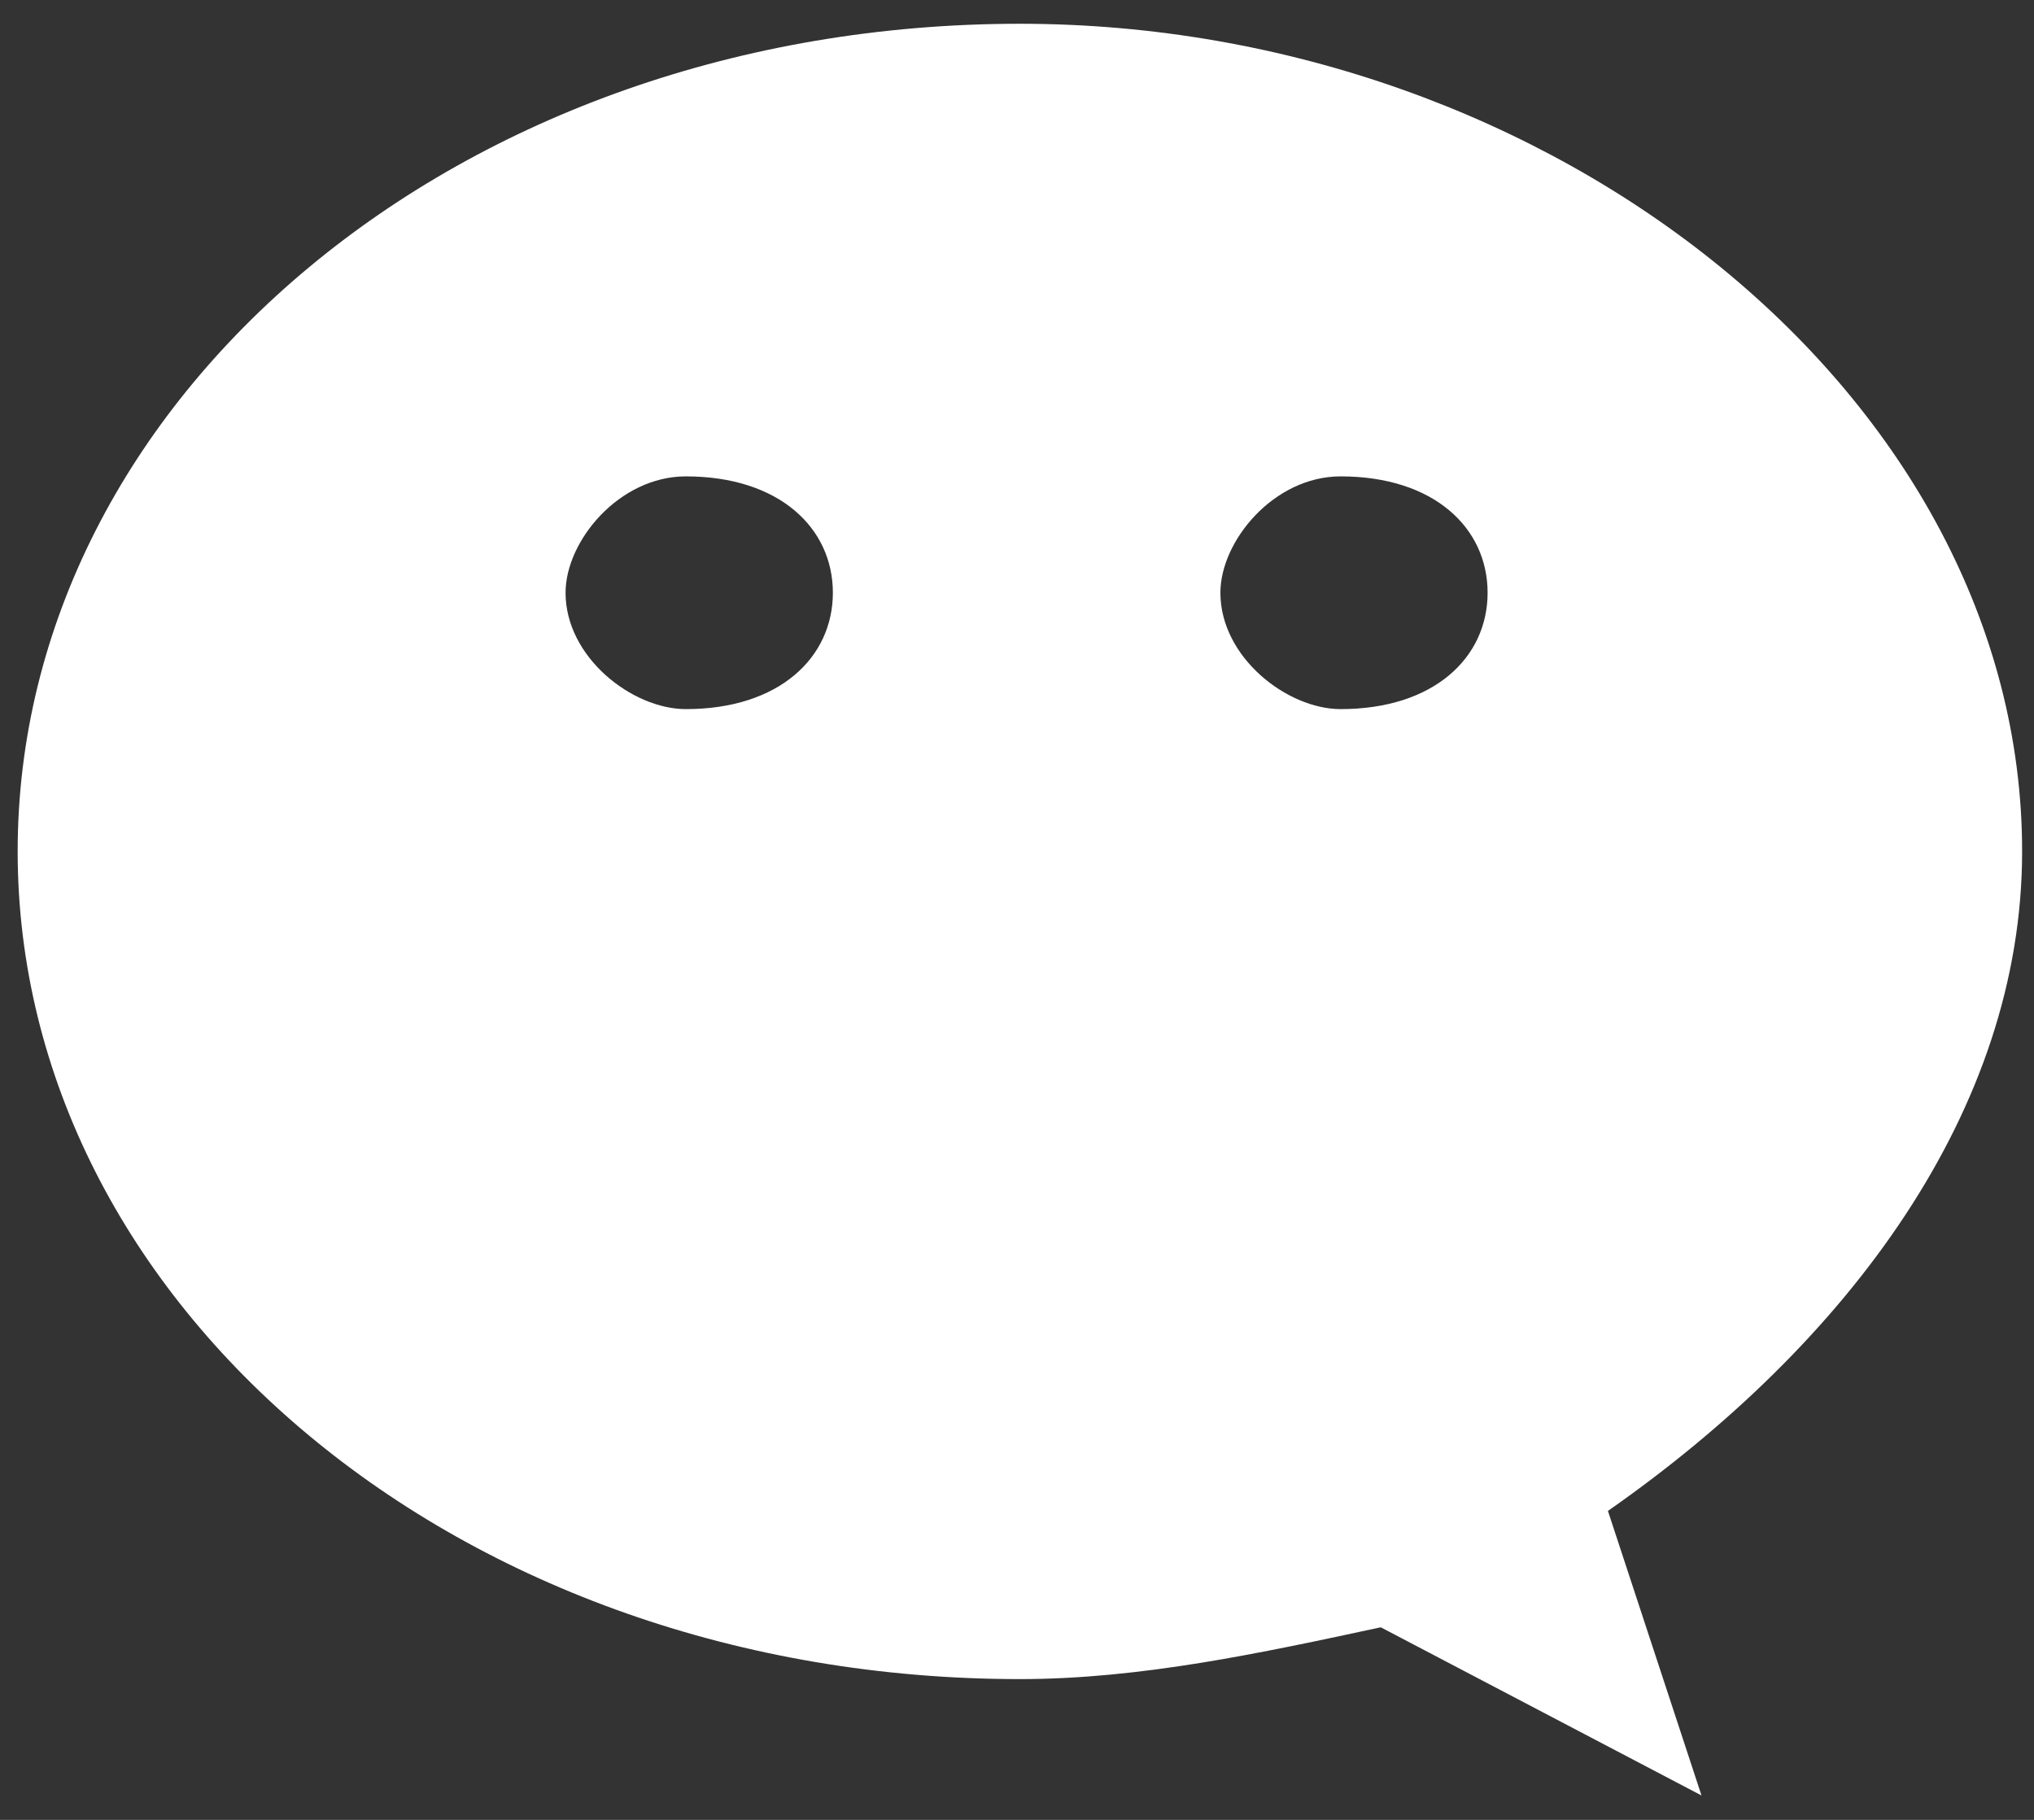 ﻿<?xml version="1.0" encoding="utf-8"?>
<svg version="1.1" xmlns:xlink="http://www.w3.org/1999/xlink" width="19px" height="17px" xmlns="http://www.w3.org/2000/svg">
  <rect width="100%" height="100%" fill="#333333" stroke="none"/>
  <g transform="matrix(1 0 0 1 -34 -99 )">
    <path d="M 15.02 14.114  C 17.267 12.544  18.889 10.369  18.889 7.953  C 18.889 3.725  14.52 0.222  9.527 0.222  C 4.285 0.222  0.165 3.725  0.165 7.953  C 0.165 12.181  4.285 15.685  9.527 15.685  C 10.651 15.685  11.774 15.443  12.898 15.201  L 15.894 16.772  L 15.02 14.114  Z M 7.78 5.537  C 7.78 6.141  7.28 6.624  6.407 6.624  C 5.907 6.624  5.283 6.141  5.283 5.537  C 5.283 5.054  5.783 4.45  6.407 4.45  C 7.28 4.45  7.78 4.933  7.78 5.537  Z M 13.896 5.537  C 13.896 6.141  13.397 6.624  12.523 6.624  C 12.024 6.624  11.4 6.141  11.4 5.537  C 11.4 5.054  11.899 4.45  12.523 4.45  C 13.397 4.45  13.896 4.933  13.896 5.537  Z " fill-rule="nonzero" fill="#ffffff" stroke="none" transform="matrix(1 0 0 1 34 99 )" />
  </g>
</svg>